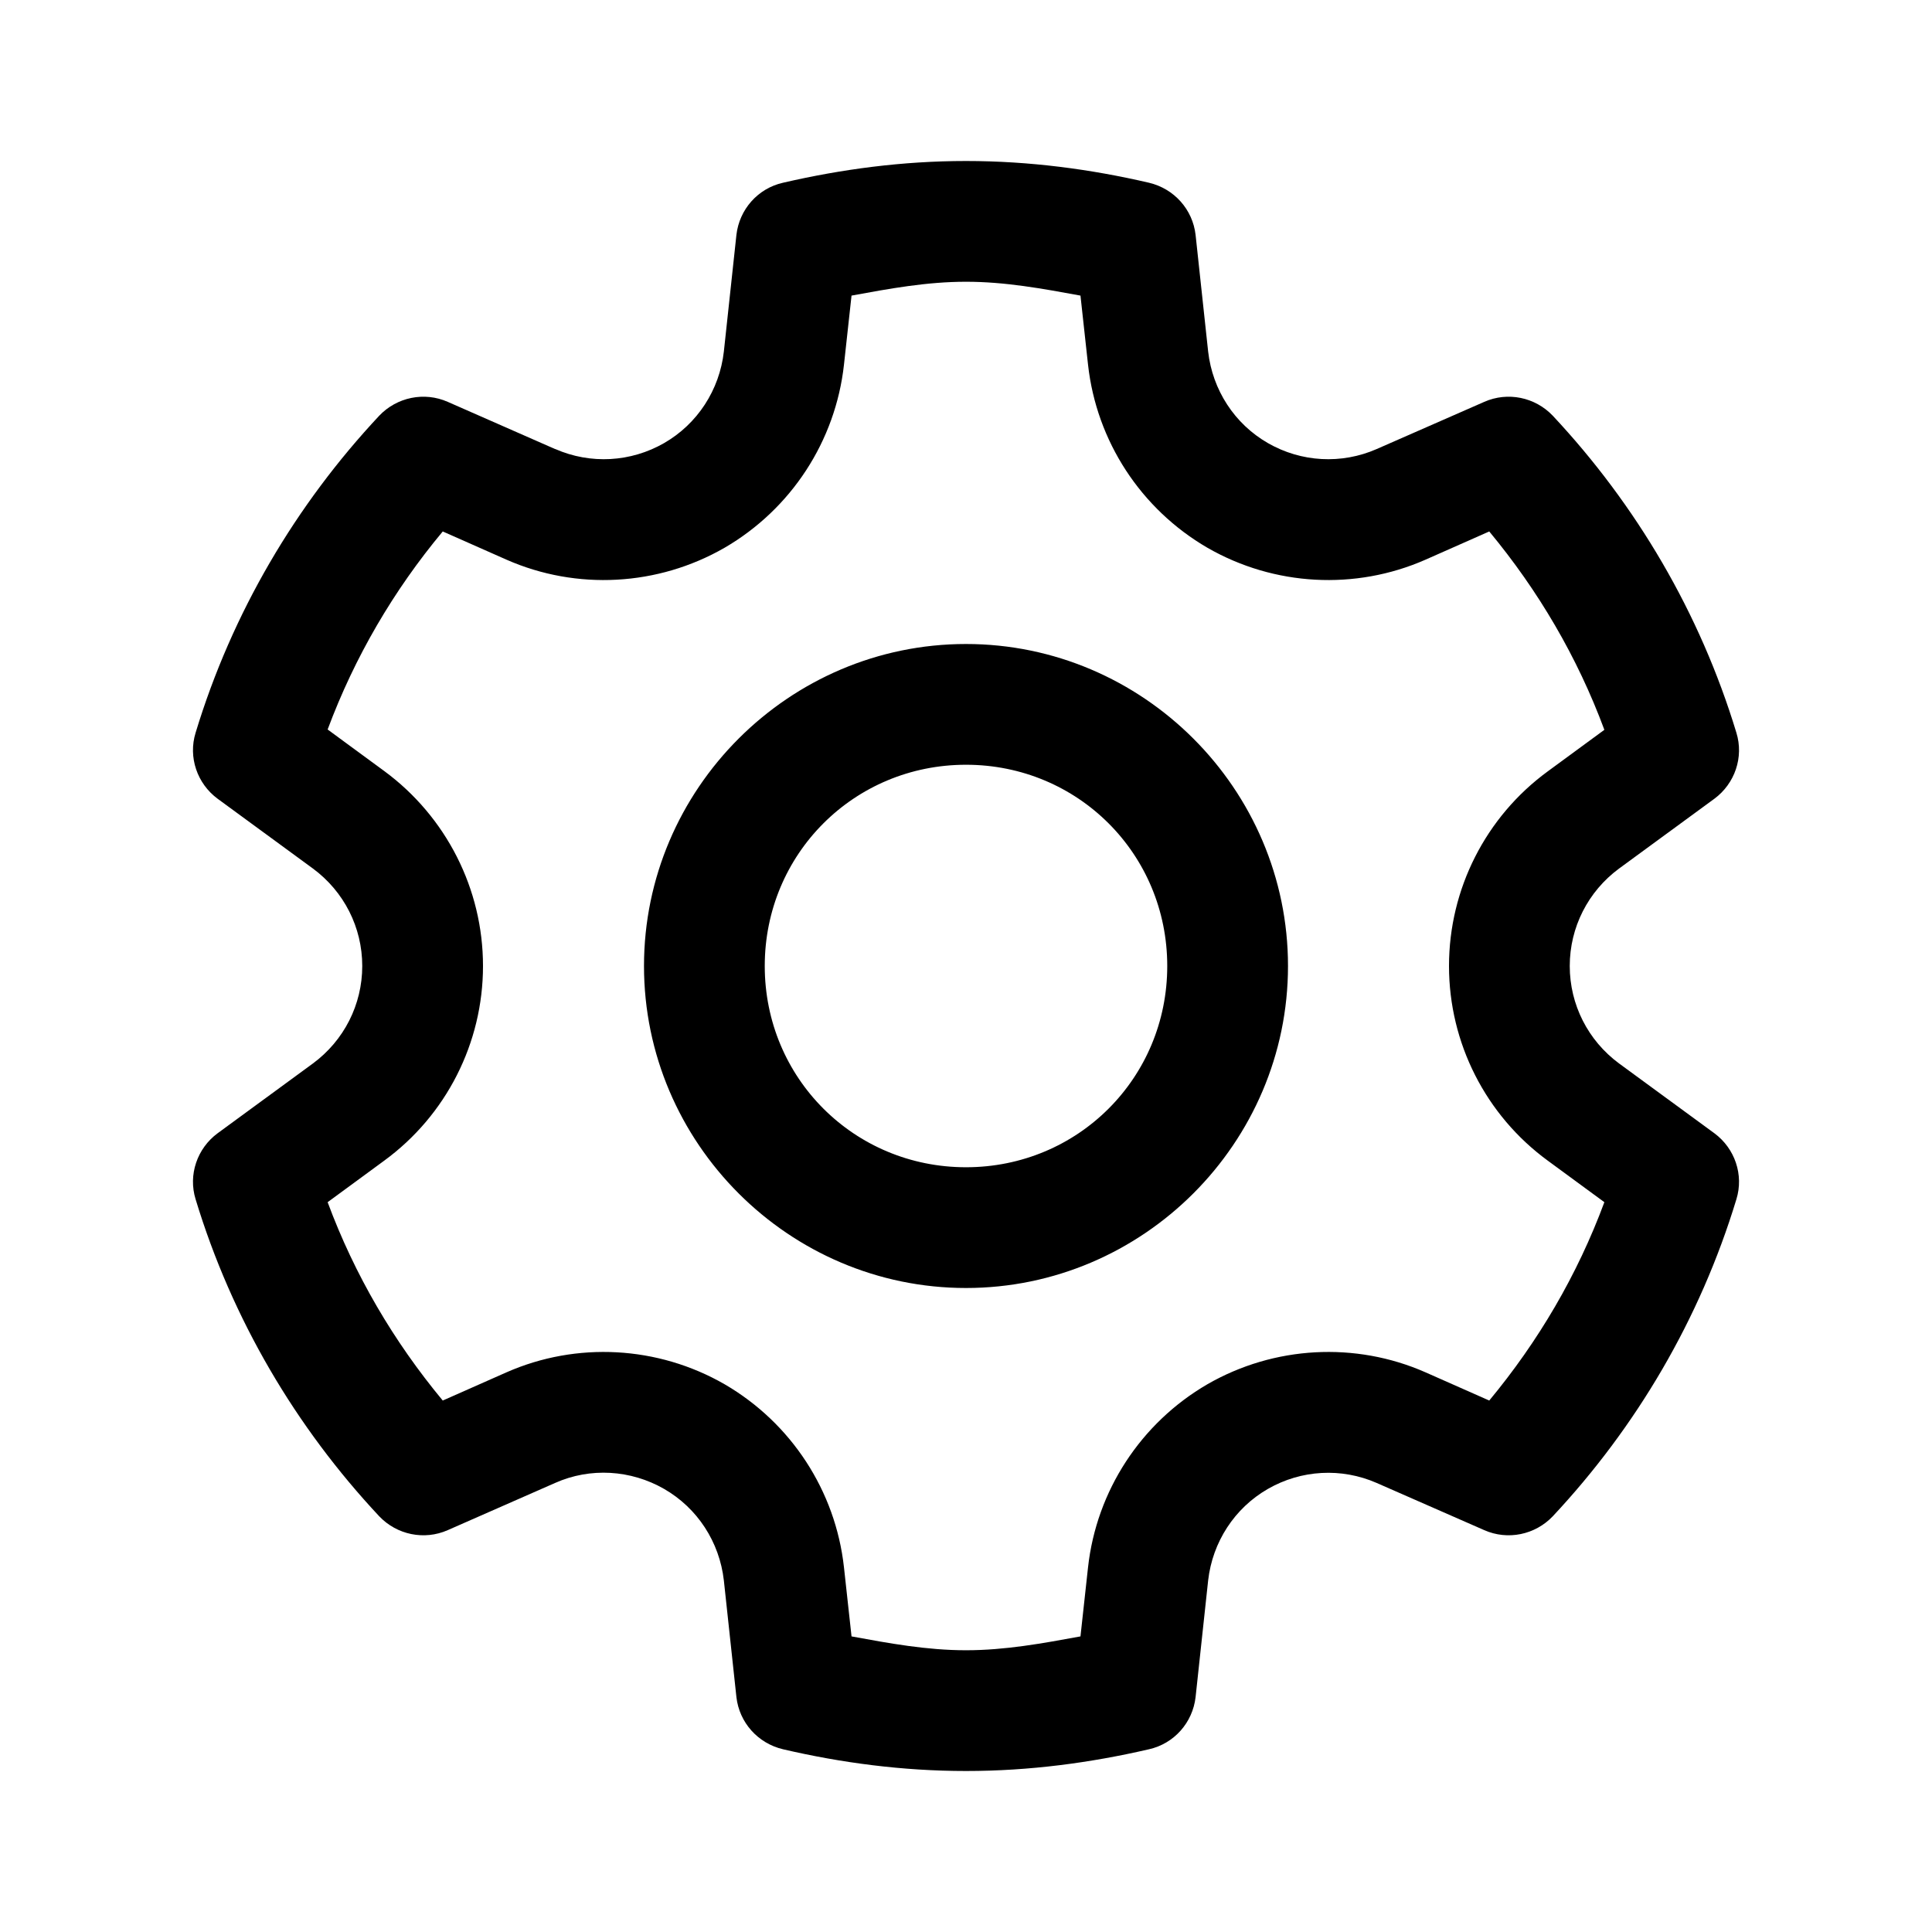 <?xml version="1.0" encoding="UTF-8"?>
<svg xmlns="http://www.w3.org/2000/svg" xmlns:xlink="http://www.w3.org/1999/xlink" viewBox="0 0 24 24" version="1.1">
    <g>
        <path d="M 12 2 C 11.211 2 10.453 2.102 9.727 2.27 C 9.414 2.34 9.184 2.602 9.148 2.918 L 8.992 4.367 C 8.938 4.844 8.664 5.266 8.25 5.504 C 7.836 5.742 7.336 5.77 6.898 5.578 L 6.895 5.578 L 5.562 4.992 C 5.27 4.863 4.93 4.934 4.711 5.164 C 3.676 6.27 2.883 7.609 2.43 9.102 C 2.336 9.406 2.449 9.734 2.703 9.922 L 3.887 10.789 C 4.273 11.074 4.5 11.52 4.5 12 C 4.5 12.48 4.273 12.926 3.887 13.211 L 2.703 14.078 C 2.449 14.266 2.336 14.594 2.43 14.898 C 2.883 16.391 3.676 17.73 4.711 18.836 C 4.93 19.066 5.27 19.137 5.562 19.008 L 6.895 18.422 C 7.332 18.227 7.836 18.258 8.25 18.496 C 8.664 18.734 8.938 19.156 8.992 19.633 L 9.148 21.082 C 9.184 21.398 9.414 21.656 9.727 21.73 C 10.449 21.898 11.211 22 12 22 C 12.789 22 13.547 21.898 14.273 21.73 C 14.586 21.66 14.816 21.398 14.852 21.082 L 15.008 19.633 C 15.062 19.156 15.336 18.734 15.75 18.496 C 16.164 18.258 16.664 18.23 17.102 18.422 L 18.438 19.008 C 18.73 19.137 19.07 19.066 19.289 18.836 C 20.324 17.73 21.117 16.391 21.57 14.898 C 21.664 14.594 21.551 14.266 21.297 14.078 L 20.113 13.211 C 19.727 12.926 19.5 12.48 19.5 12 C 19.5 11.52 19.727 11.074 20.113 10.789 L 21.297 9.922 C 21.551 9.734 21.664 9.406 21.57 9.102 C 21.117 7.609 20.324 6.27 19.289 5.164 C 19.07 4.934 18.73 4.863 18.438 4.992 L 17.102 5.578 C 16.664 5.77 16.164 5.742 15.75 5.504 C 15.336 5.266 15.062 4.844 15.008 4.367 L 14.852 2.918 C 14.816 2.602 14.586 2.344 14.273 2.27 C 13.551 2.102 12.789 2 12 2 Z M 12 3.5 C 12.488 3.5 12.953 3.586 13.422 3.672 L 13.516 4.531 C 13.621 5.48 14.172 6.324 15 6.805 C 15.828 7.281 16.836 7.336 17.707 6.953 L 18.5 6.602 C 19.109 7.336 19.594 8.16 19.93 9.066 L 19.227 9.582 C 18.457 10.145 18 11.043 18 12 C 18 12.957 18.457 13.855 19.227 14.418 L 19.93 14.934 C 19.594 15.84 19.109 16.664 18.5 17.398 L 17.707 17.047 C 16.836 16.664 15.828 16.719 15 17.195 C 14.172 17.676 13.621 18.52 13.516 19.469 L 13.422 20.328 C 12.953 20.414 12.488 20.5 12 20.5 C 11.512 20.5 11.047 20.414 10.578 20.328 L 10.484 19.469 C 10.379 18.52 9.828 17.676 9 17.195 C 8.172 16.719 7.164 16.664 6.293 17.047 L 5.5 17.398 C 4.891 16.664 4.406 15.84 4.07 14.934 L 4.773 14.418 C 5.543 13.855 6 12.957 6 12 C 6 11.043 5.543 10.145 4.773 9.578 L 4.07 9.062 C 4.406 8.16 4.891 7.332 5.5 6.602 L 6.293 6.953 C 7.164 7.336 8.172 7.281 9 6.805 C 9.828 6.324 10.379 5.48 10.484 4.531 L 10.578 3.672 C 11.047 3.586 11.512 3.5 12 3.5 Z M 12 8 C 9.801 8 8 9.801 8 12 C 8 14.199 9.801 16 12 16 C 14.199 16 16 14.199 16 12 C 16 9.801 14.199 8 12 8 Z M 12 9.5 C 13.391 9.5 14.5 10.609 14.5 12 C 14.5 13.391 13.391 14.5 12 14.5 C 10.609 14.5 9.5 13.391 9.5 12 C 9.5 10.609 10.609 9.5 12 9.5 Z M 12 9.5"/>
    </g>
</svg>
